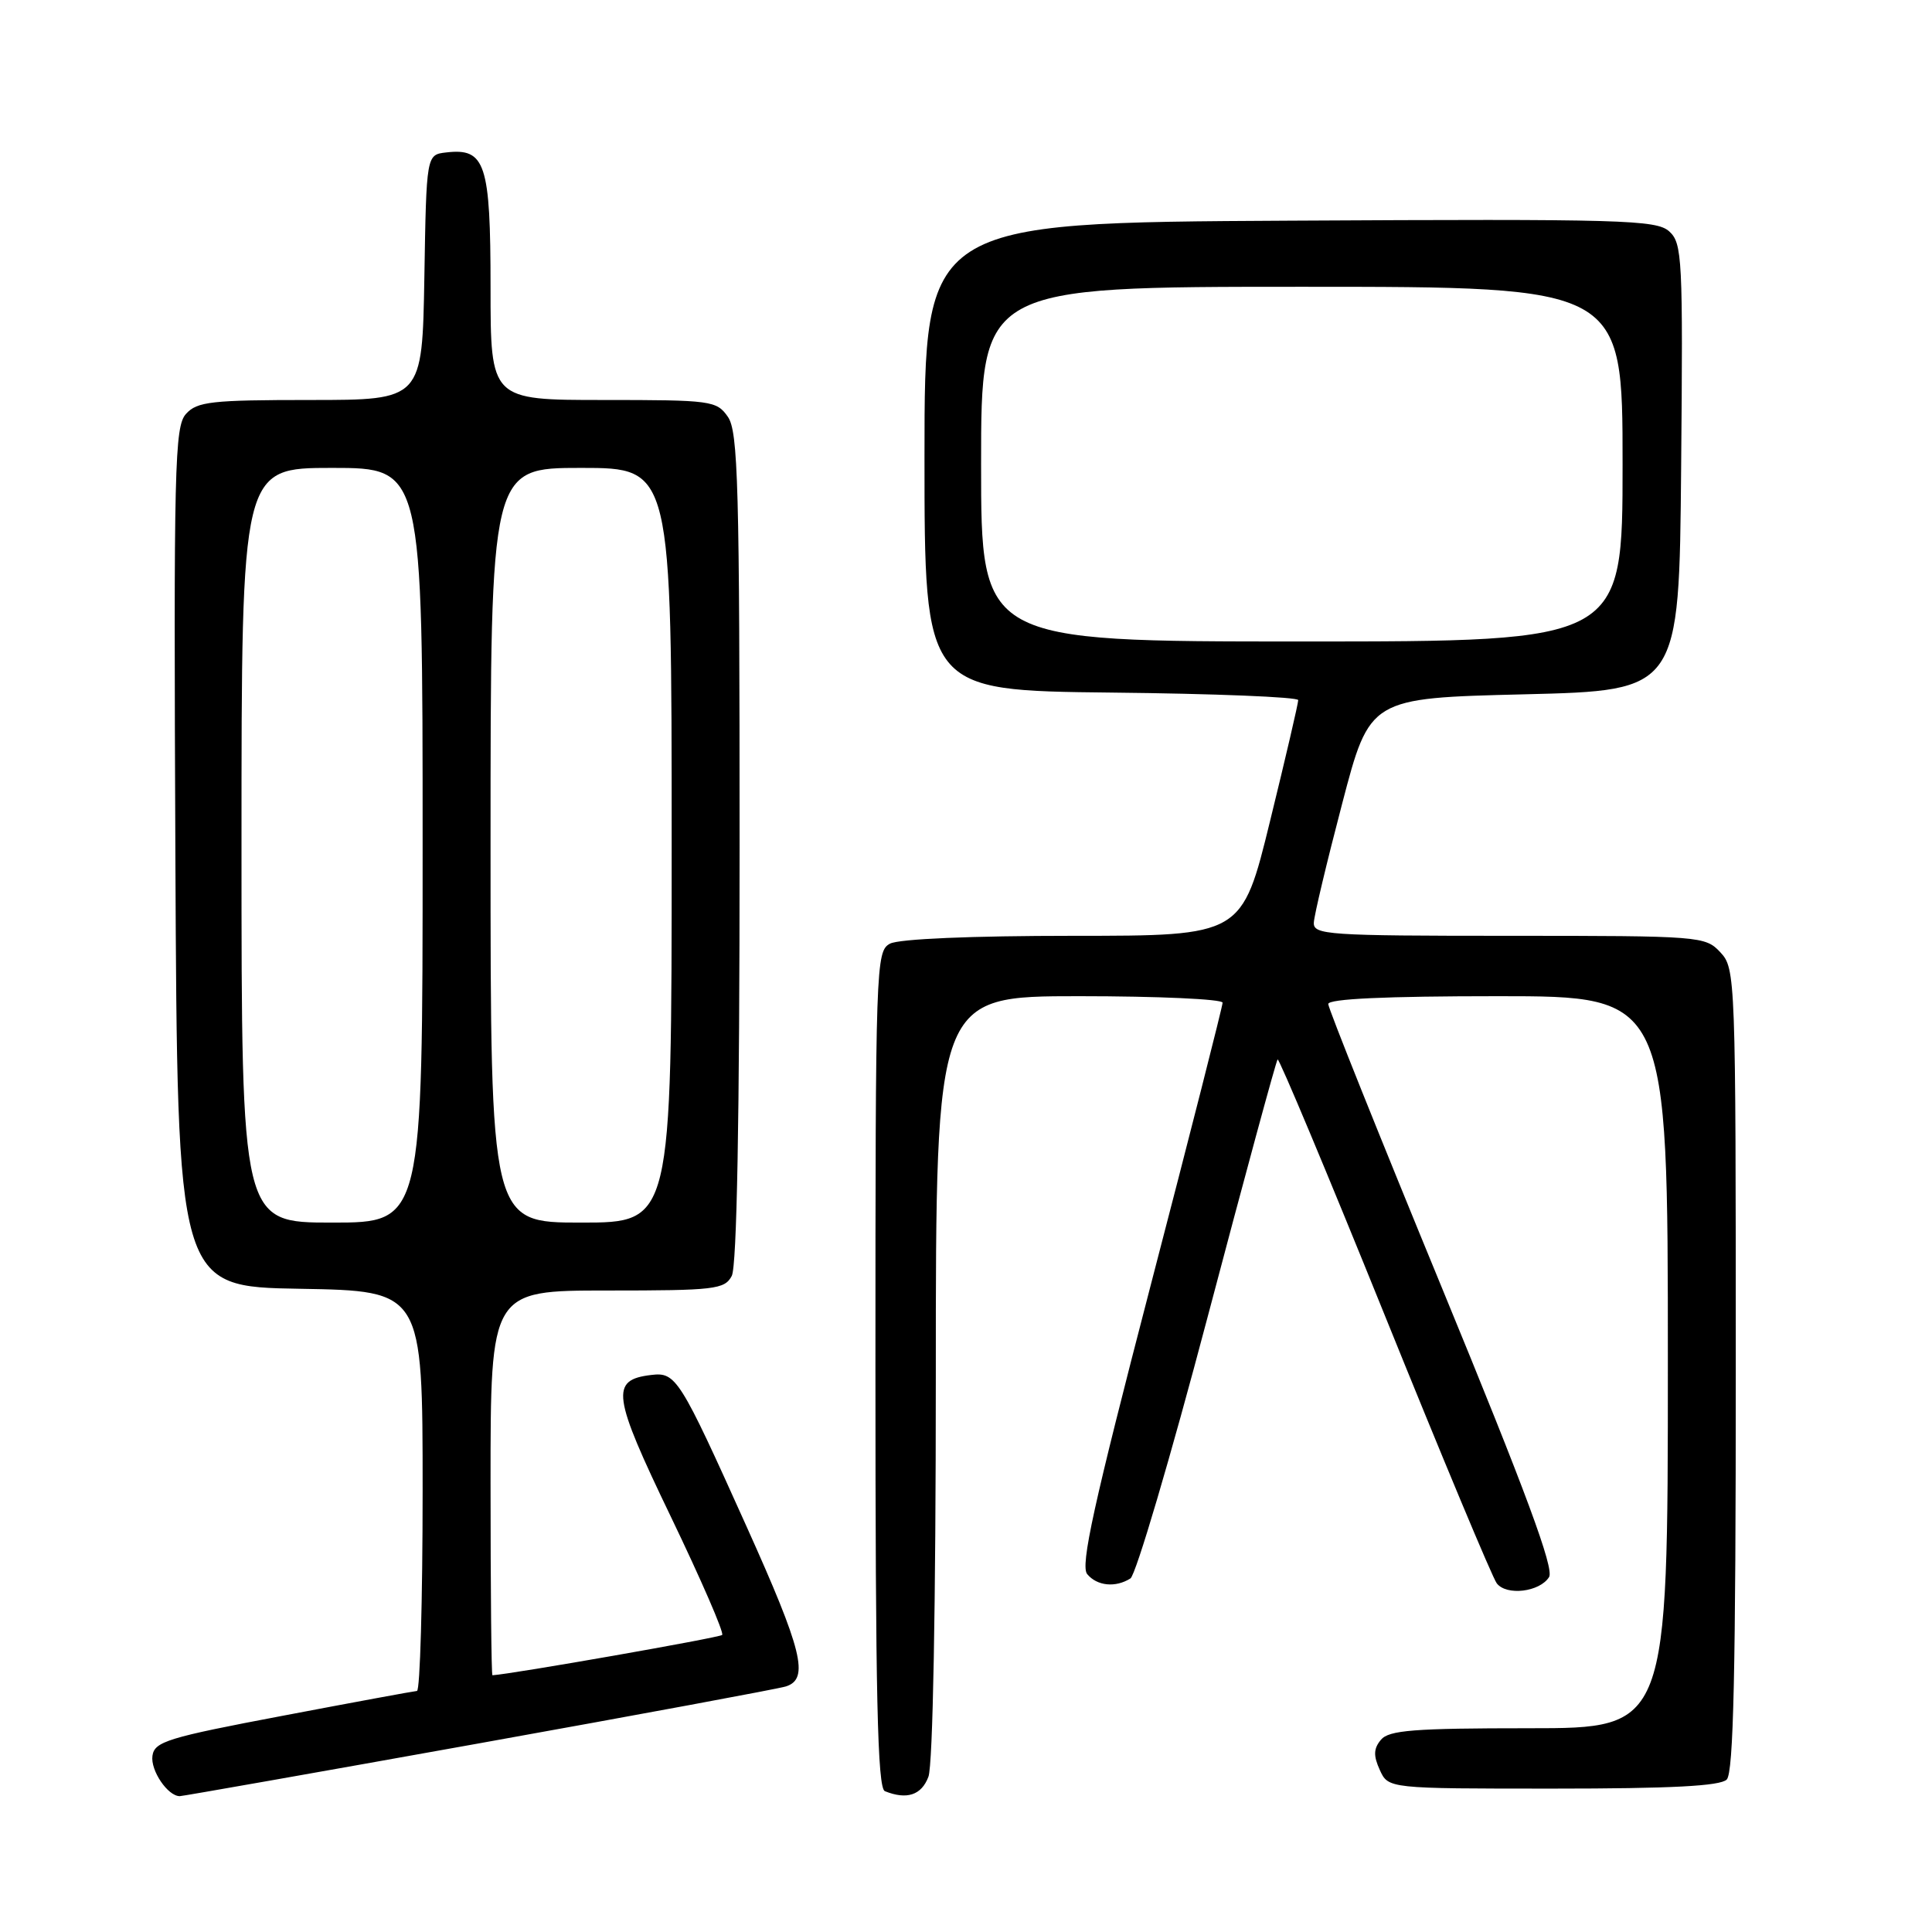 <?xml version="1.0" encoding="UTF-8" standalone="no"?>
<!DOCTYPE svg PUBLIC "-//W3C//DTD SVG 1.1//EN" "http://www.w3.org/Graphics/SVG/1.1/DTD/svg11.dtd" >
<svg xmlns="http://www.w3.org/2000/svg" xmlns:xlink="http://www.w3.org/1999/xlink" version="1.1" viewBox="0 0 256 256">
 <g >
 <path fill="currentColor"
d=" M 63.39 231.02 C 84.78 227.18 103.12 223.78 104.14 223.46 C 107.26 222.46 106.34 218.73 98.91 202.24 C 90.04 182.53 89.57 181.80 86.29 182.19 C 80.84 182.84 81.11 184.82 88.90 200.99 C 92.91 209.33 95.97 216.37 95.69 216.64 C 95.33 217.00 67.83 221.83 65.25 221.98 C 65.11 221.99 65.00 210.53 65.00 196.50 C 65.00 171.00 65.00 171.00 80.46 171.00 C 94.73 171.00 96.01 170.85 96.96 169.07 C 97.64 167.80 98.00 148.18 98.00 112.29 C 98.00 64.27 97.81 57.17 96.44 55.22 C 94.95 53.09 94.25 53.00 79.94 53.00 C 65.00 53.00 65.00 53.00 65.00 38.07 C 65.00 21.65 64.32 19.59 59.12 20.20 C 56.50 20.50 56.50 20.50 56.23 36.75 C 55.95 53.00 55.95 53.00 41.13 53.00 C 28.02 53.00 26.12 53.21 24.65 54.84 C 23.13 56.51 23.01 61.70 23.24 113.59 C 23.50 170.50 23.50 170.50 39.75 170.77 C 56.00 171.05 56.00 171.05 56.00 197.52 C 56.00 212.09 55.66 224.03 55.25 224.06 C 54.84 224.09 46.85 225.56 37.50 227.34 C 22.22 230.23 20.47 230.77 20.20 232.65 C 19.92 234.59 22.23 238.00 23.82 238.00 C 24.19 238.00 42.00 234.86 63.39 231.02 Z  M 123.02 235.43 C 123.61 233.89 124.00 212.78 124.00 182.43 C 124.00 132.00 124.00 132.00 143.00 132.00 C 153.45 132.00 162.00 132.39 162.00 132.86 C 162.00 133.33 157.70 150.24 152.44 170.43 C 144.91 199.39 143.13 207.46 144.06 208.58 C 145.37 210.16 147.82 210.40 149.79 209.15 C 150.50 208.70 155.10 193.12 160.01 174.53 C 164.92 155.94 169.09 140.58 169.29 140.38 C 169.48 140.19 175.87 155.43 183.48 174.26 C 191.09 193.09 197.77 209.09 198.33 209.80 C 199.62 211.48 204.02 210.95 205.26 208.97 C 205.96 207.85 202.19 197.68 191.11 170.76 C 182.80 150.58 176.00 133.61 176.00 133.04 C 176.00 132.35 183.60 132.00 198.50 132.00 C 221.00 132.00 221.00 132.00 221.00 180.50 C 221.00 229.00 221.00 229.00 202.62 229.00 C 187.35 229.00 184.03 229.26 182.98 230.53 C 182.00 231.70 181.97 232.64 182.83 234.53 C 183.96 237.00 183.96 237.00 205.78 237.00 C 221.42 237.00 227.94 236.66 228.80 235.80 C 229.70 234.90 230.00 221.46 230.00 181.49 C 230.00 129.42 229.96 128.33 227.96 126.19 C 225.96 124.05 225.38 124.00 199.96 124.00 C 175.87 124.00 174.01 123.87 174.09 122.25 C 174.13 121.29 175.82 114.20 177.84 106.50 C 181.50 92.50 181.50 92.50 202.00 92.00 C 222.50 91.50 222.50 91.50 222.76 61.92 C 223.01 34.19 222.91 32.23 221.18 30.66 C 219.48 29.13 215.04 29.00 170.91 29.24 C 122.50 29.50 122.50 29.50 122.50 60.50 C 122.50 91.50 122.50 91.50 147.25 91.77 C 160.86 91.91 172.01 92.36 172.02 92.77 C 172.03 93.17 170.36 100.36 168.30 108.75 C 164.57 124.00 164.57 124.00 142.22 124.00 C 128.72 124.00 119.10 124.41 117.93 125.04 C 116.06 126.04 116.00 127.72 116.00 181.45 C 116.00 224.82 116.27 236.94 117.25 237.34 C 120.16 238.51 122.10 237.87 123.02 235.43 Z  M 32.00 112.00 C 32.00 62.00 32.00 62.00 44.00 62.00 C 56.00 62.00 56.00 62.00 56.00 112.00 C 56.00 162.00 56.00 162.00 44.00 162.00 C 32.00 162.00 32.00 162.00 32.00 112.00 Z  M 65.00 112.00 C 65.00 62.00 65.00 62.00 77.00 62.00 C 89.00 62.00 89.00 62.00 89.00 112.00 C 89.00 162.00 89.00 162.00 77.00 162.00 C 65.00 162.00 65.00 162.00 65.00 112.00 Z  M 130.00 61.50 C 130.00 38.00 130.00 38.00 172.50 38.00 C 215.00 38.00 215.00 38.00 215.00 61.50 C 215.00 85.00 215.00 85.00 172.50 85.00 C 130.00 85.00 130.00 85.00 130.00 61.50 Z "/>
</g>
</svg>